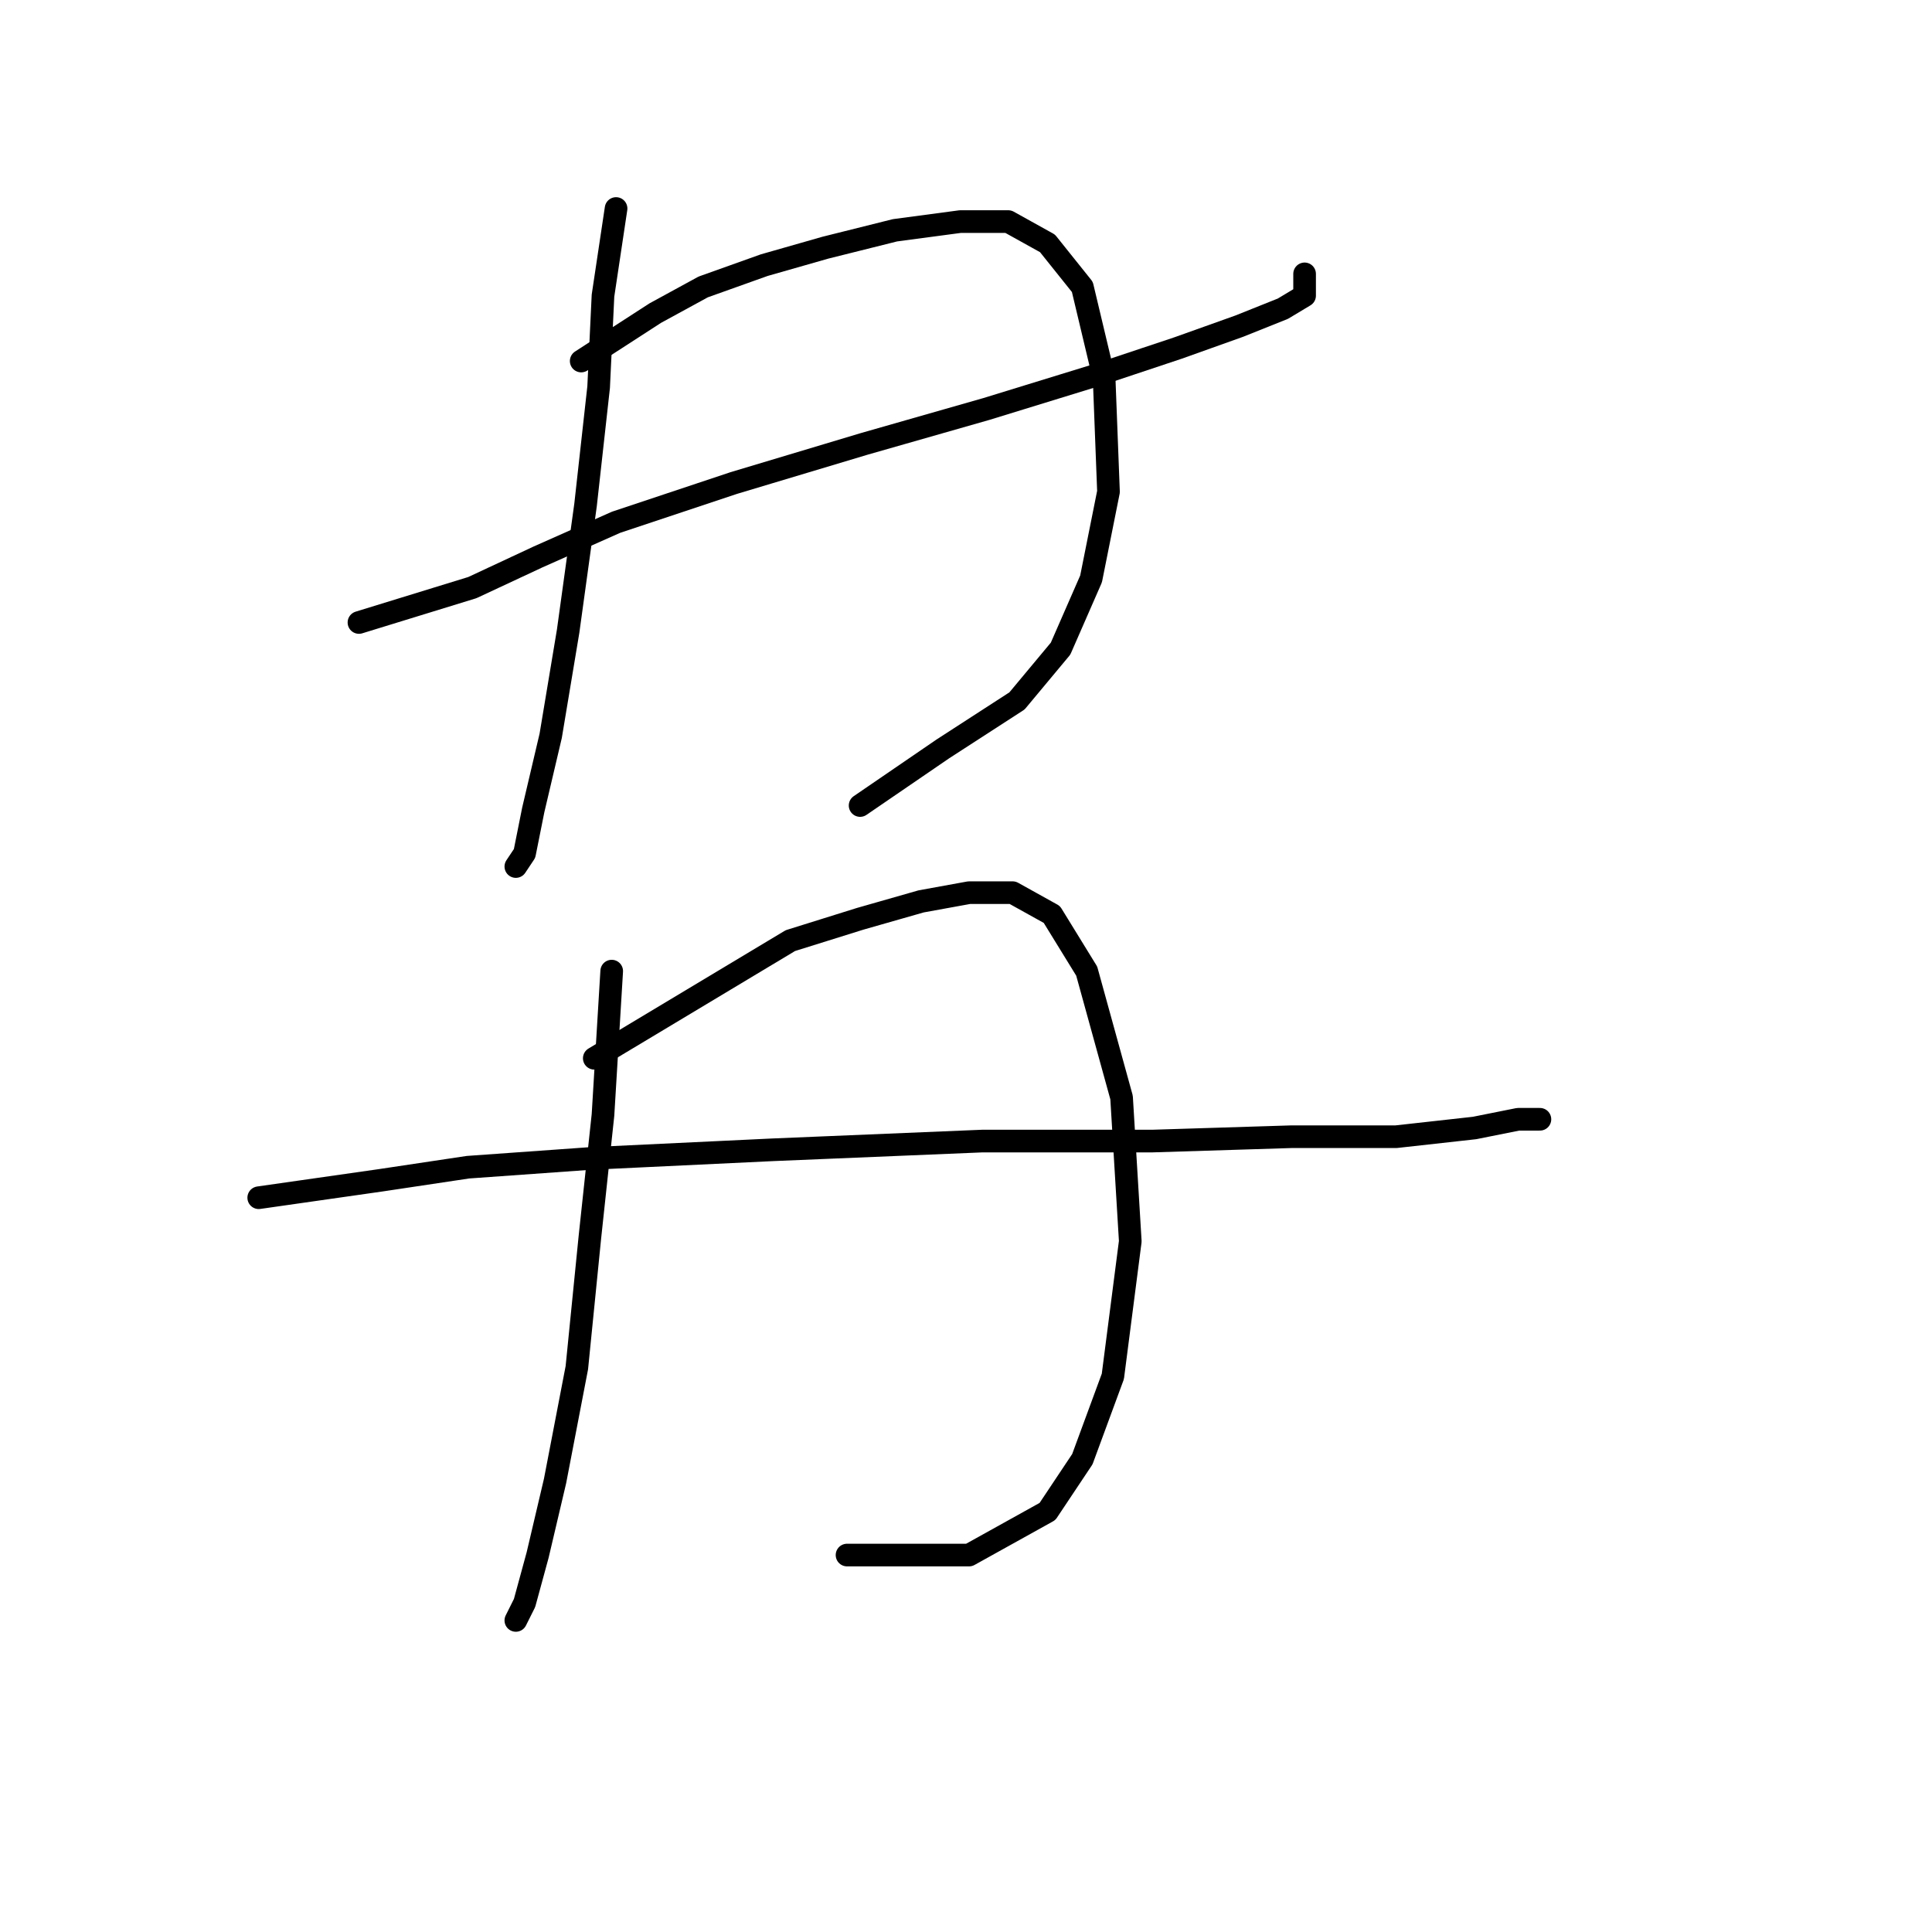 <?xml version="1.0" standalone="no"?>
    <svg width="256" height="256" xmlns="http://www.w3.org/2000/svg" version="1.1">
    <polyline stroke="black" stroke-width="3" stroke-linecap="round" fill="transparent" stroke-linejoin="round" points="47.563 82.483 62.577 77.864 71.238 73.822 81.632 69.203 97.222 64.006 114.545 58.809 130.713 54.189 145.726 49.57 156.12 46.105 164.204 43.218 169.979 40.909 172.866 39.176 172.866 36.289 172.866 36.289 " />
        <polyline stroke="black" stroke-width="3" stroke-linecap="round" fill="transparent" stroke-linejoin="round" points="81.632 27.628 79.899 39.176 79.322 51.302 77.59 66.893 75.28 83.638 72.97 97.497 70.661 107.313 69.506 113.087 68.351 114.82 68.351 114.82 " />
        <polyline stroke="black" stroke-width="3" stroke-linecap="round" fill="transparent" stroke-linejoin="round" points="77.012 47.838 86.829 41.486 93.18 38.021 101.264 35.134 109.348 32.825 118.587 30.515 127.249 29.36 133.6 29.36 138.797 32.247 143.417 38.021 146.304 50.147 146.881 65.161 144.572 76.709 140.53 85.948 134.755 92.877 124.939 99.229 113.968 106.736 113.968 106.736 " />
        <polyline stroke="black" stroke-width="3" stroke-linecap="round" fill="transparent" stroke-linejoin="round" points="81.054 128.678 79.899 147.733 78.167 163.901 76.435 181.224 73.548 196.237 71.238 206.053 69.506 212.405 68.351 214.715 68.351 214.715 " />
        <polyline stroke="black" stroke-width="3" stroke-linecap="round" fill="transparent" stroke-linejoin="round" points="78.745 140.226 96.068 129.833 104.729 124.636 113.968 121.749 122.052 119.439 128.404 118.284 134.178 118.284 139.375 121.171 143.994 128.678 148.614 145.423 149.768 164.479 147.459 182.379 143.417 193.35 138.797 200.279 128.404 206.053 112.236 206.053 112.236 206.053 " />
        <polyline stroke="black" stroke-width="3" stroke-linecap="round" fill="transparent" stroke-linejoin="round" points="34.283 158.704 50.451 156.394 61.999 154.662 78.167 153.507 102.419 152.352 130.136 151.198 152.656 151.198 171.133 150.62 184.992 150.62 195.385 149.465 201.16 148.31 204.047 148.31 204.047 148.31 204.047 148.31 " />
        </svg>